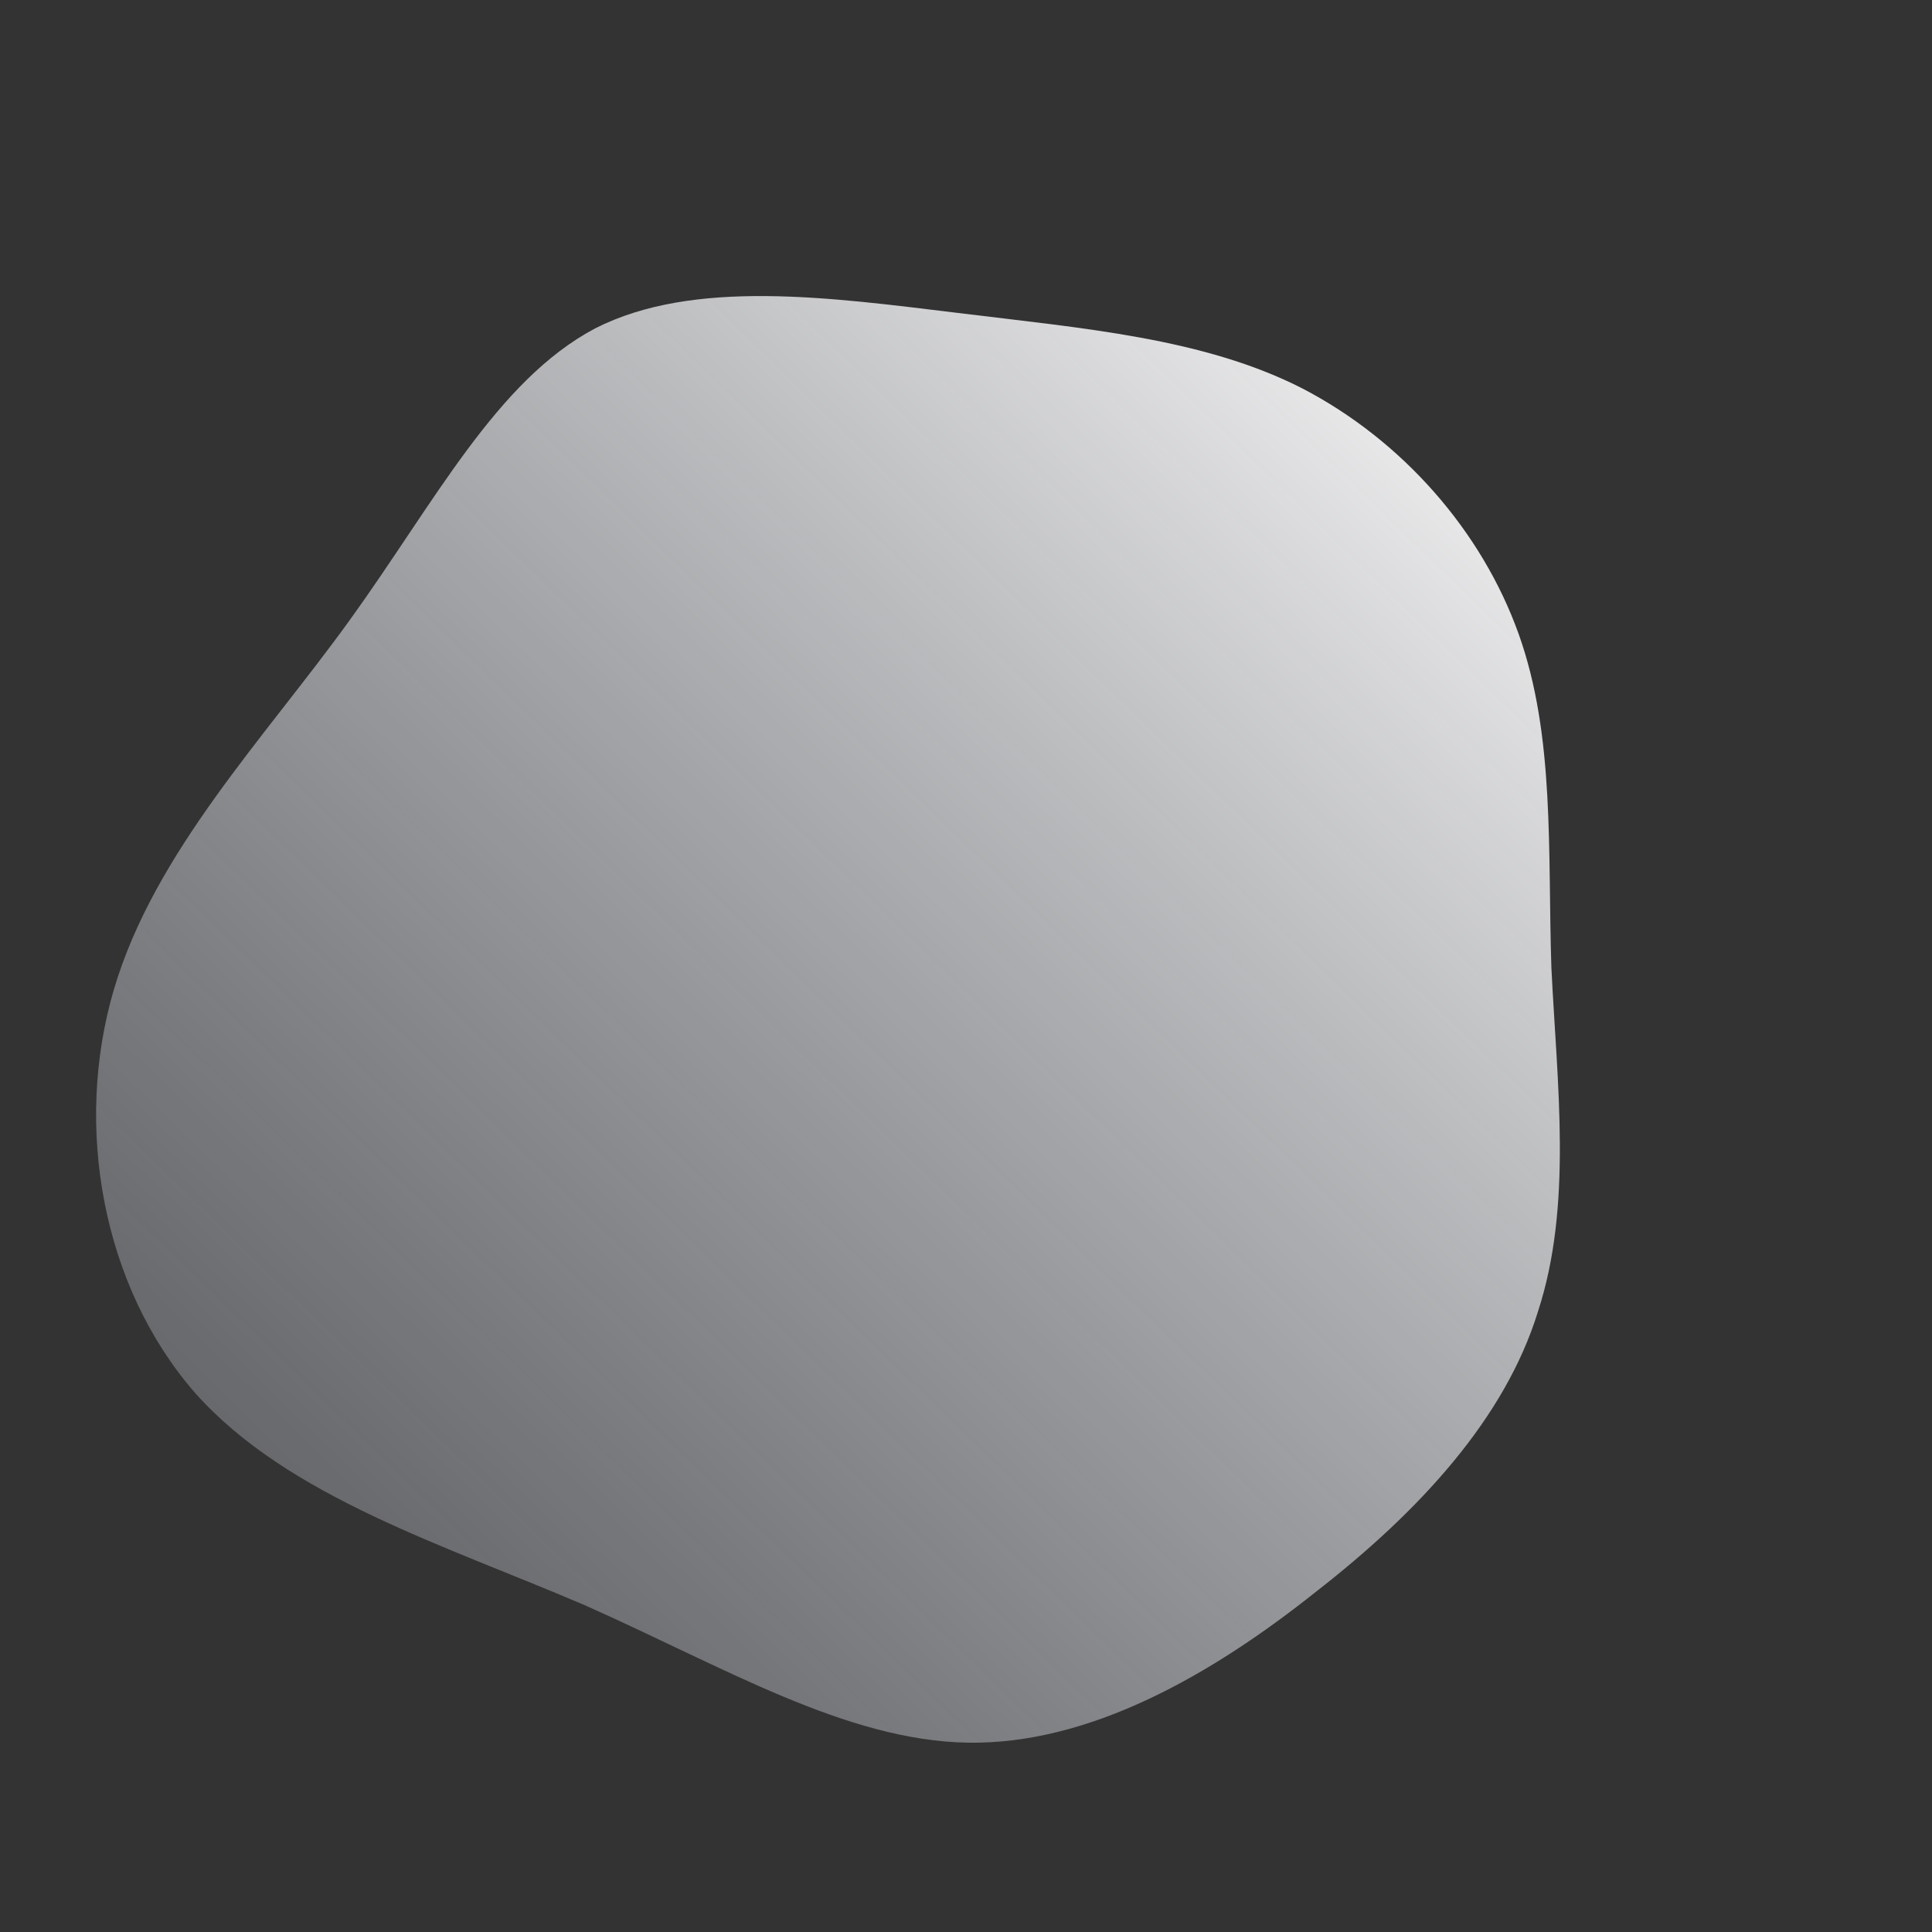<!--?xml version="1.0" standalone="no"?-->
              <svg id="sw-js-blob-svg" viewBox="0 0 100 100" xmlns="http://www.w3.org/2000/svg" version="1.1">
                    <rect x="0" y="0" width="100" height="100" fill="#333333" stroke="none"/>
                    <defs> 
                        <linearGradient id="sw-gradient" x1="0" x2="1" y1="1" y2="0">
                            <stop id="stop1" stop-color="rgba(192, 195, 205, 0.23)" offset="0%"></stop>
                            <stop id="stop2" stop-color="rgba(255, 255, 255, 1)" offset="100%"></stop>
                        </linearGradient>
                    </defs>
                <path fill="url(#sw-gradient)" d="M17.4,-29.9C22.6,-27.2,26.7,-22.5,28.6,-17.2C30.5,-11.9,30.1,-5.9,30.3,0.1C30.6,6.2,31.4,12.4,29.6,17.9C27.9,23.4,23.5,28.2,18.1,32.4C12.7,36.7,6.4,40.3,0.1,40.2C-6.2,40.1,-12.5,36.3,-19.7,33.1C-26.9,30,-35.1,27.5,-39.9,22.1C-44.7,16.6,-46.2,8.3,-44.1,1.2C-42,-5.9,-36.3,-11.8,-31.9,-17.9C-27.5,-24,-24.3,-30.3,-19.2,-33C-14.1,-35.6,-7,-34.6,-0.4,-33.8C6.1,-33,12.3,-32.5,17.4,-29.9Z" width="100%" height="100%" transform="translate(50 50)" stroke-width="0" style="transition: all 0.3s ease 0s;" stroke="url(#sw-gradient)"></path>
              </svg>